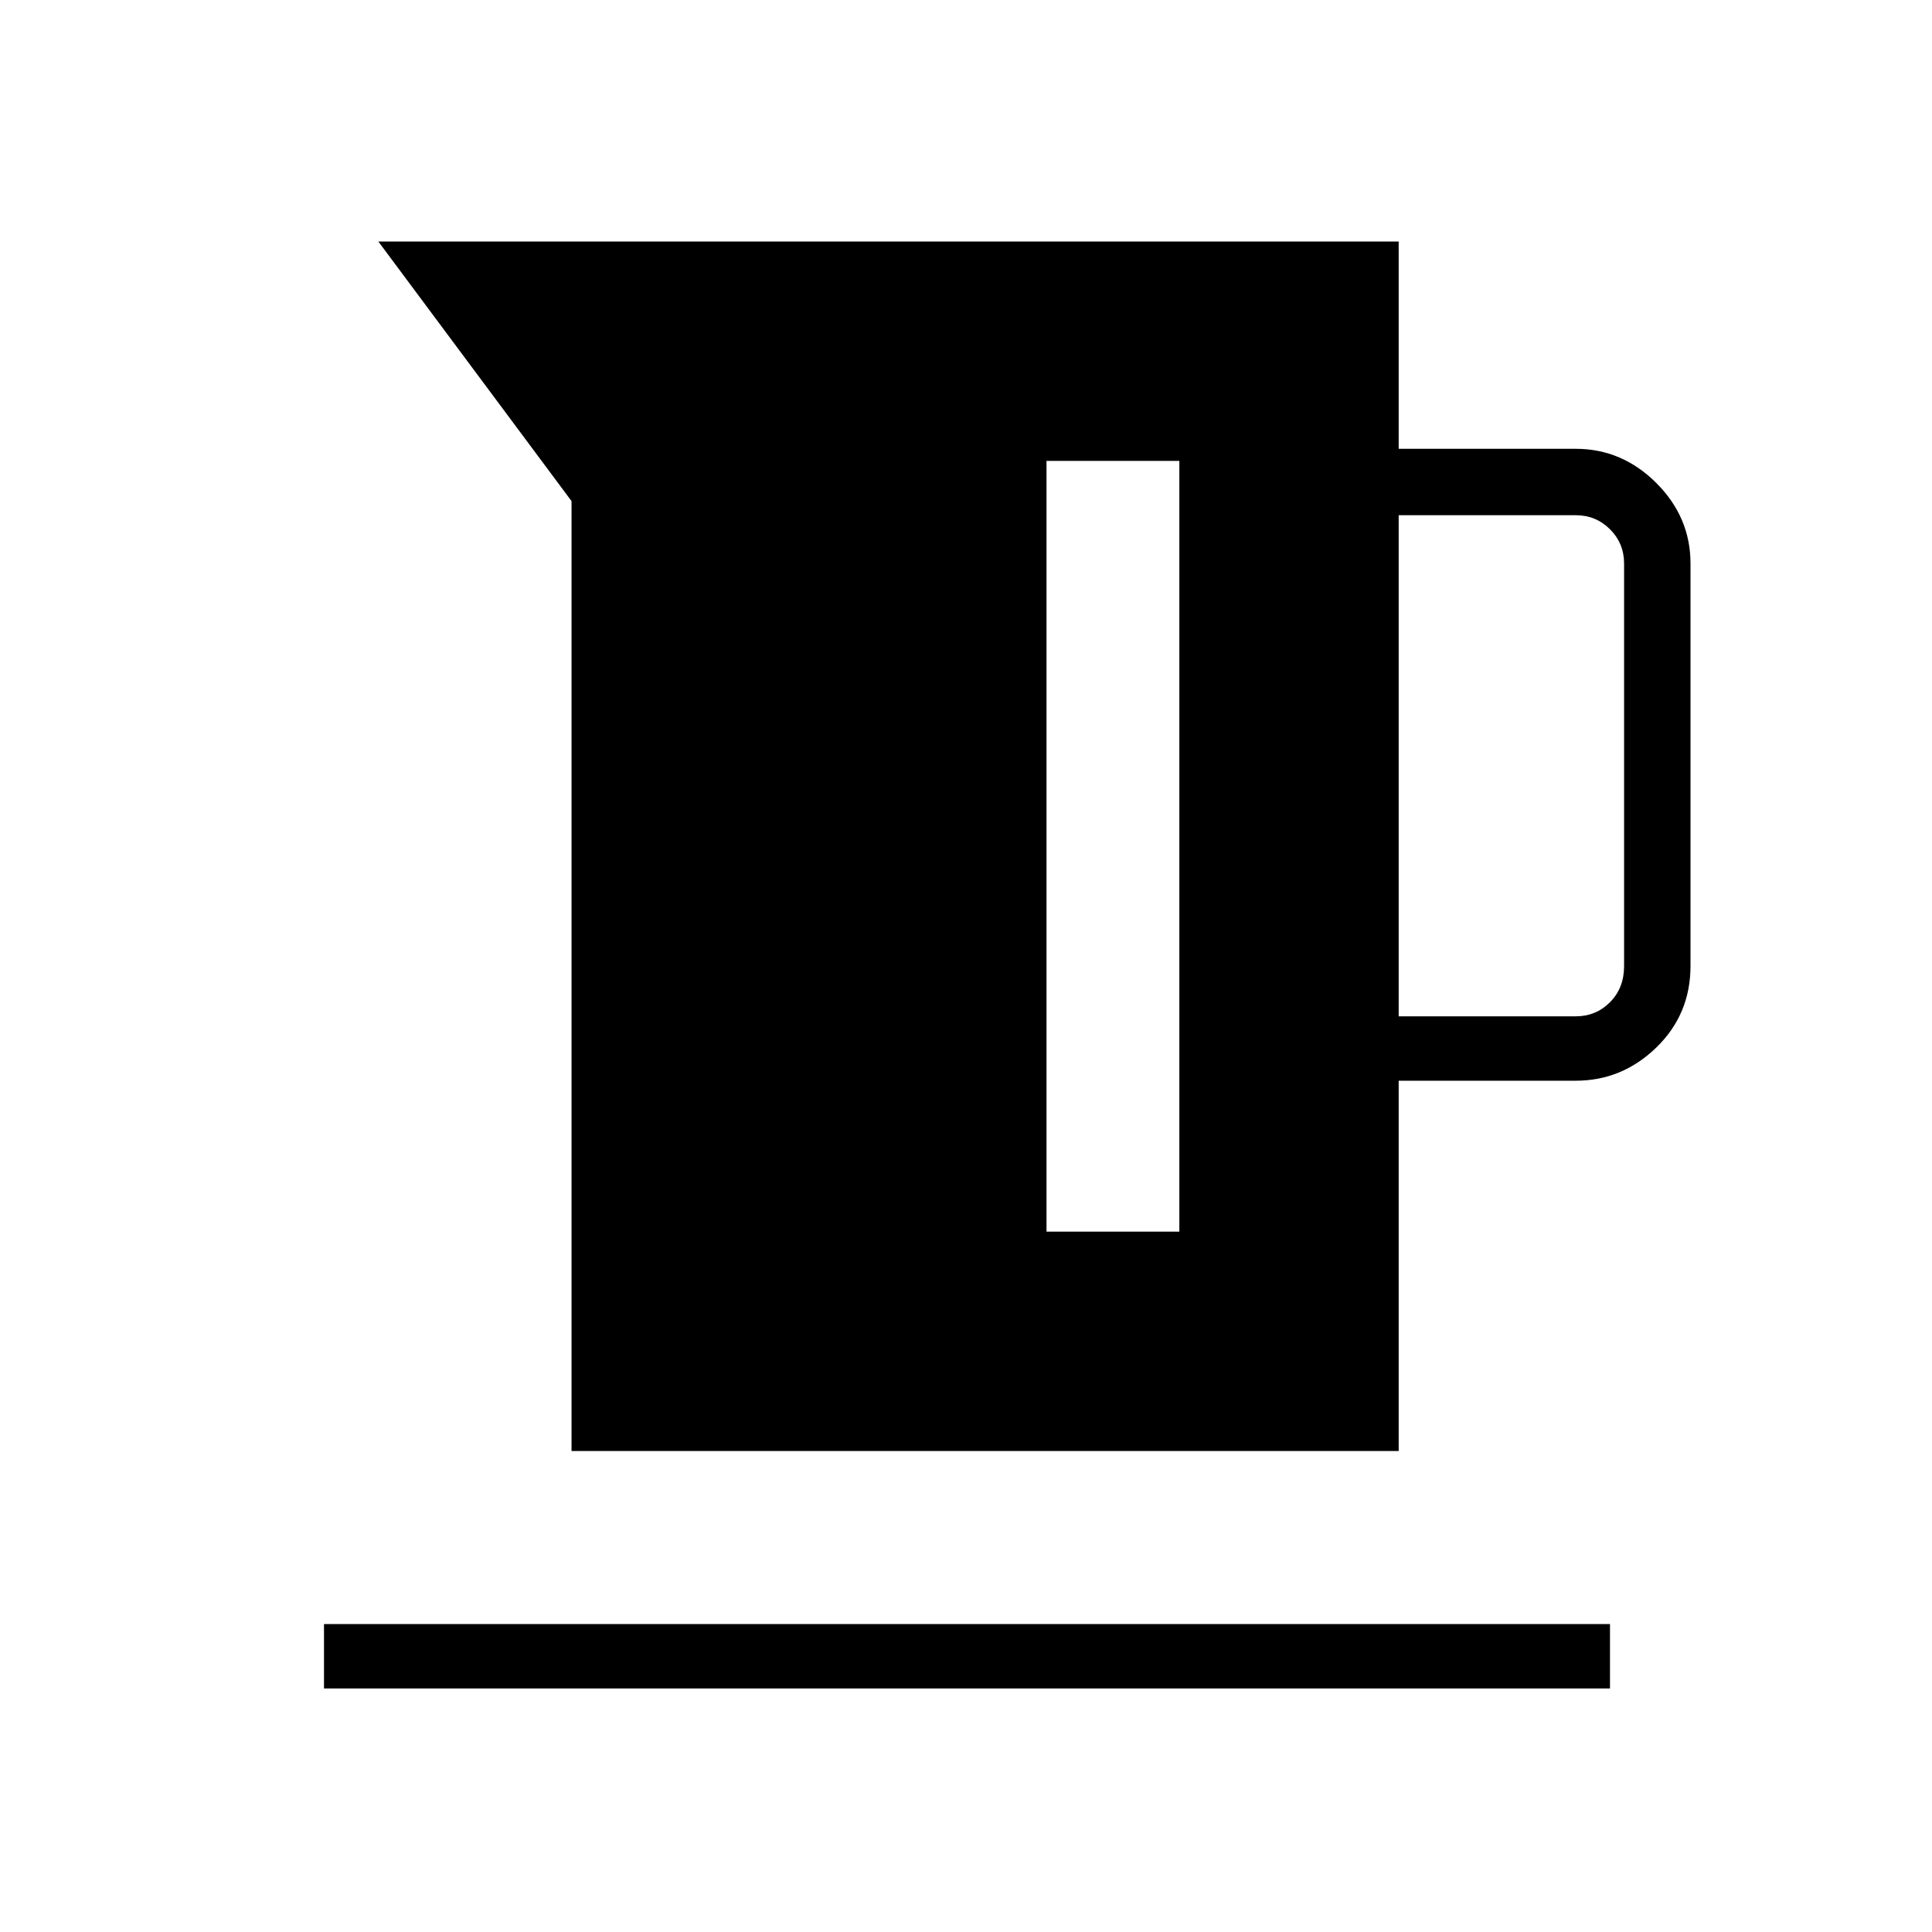 <svg xmlns="http://www.w3.org/2000/svg" height="40" width="40"><path d="M11.833 30.042V10.375L7.833 5h21.125v4.292h3.667q.958 0 1.667.708.708.708.708 1.667V20q0 1-.708 1.688-.709.687-1.667.687h-3.667v7.667Zm17.125-9h3.667q.417 0 .708-.292.292-.292.292-.75v-8.333q0-.417-.292-.709-.291-.291-.708-.291h-3.667ZM21.667 25.5h2.75V9.542h-2.75ZM6.708 34.958v-1.333h26.625v1.333Z"/></svg>
